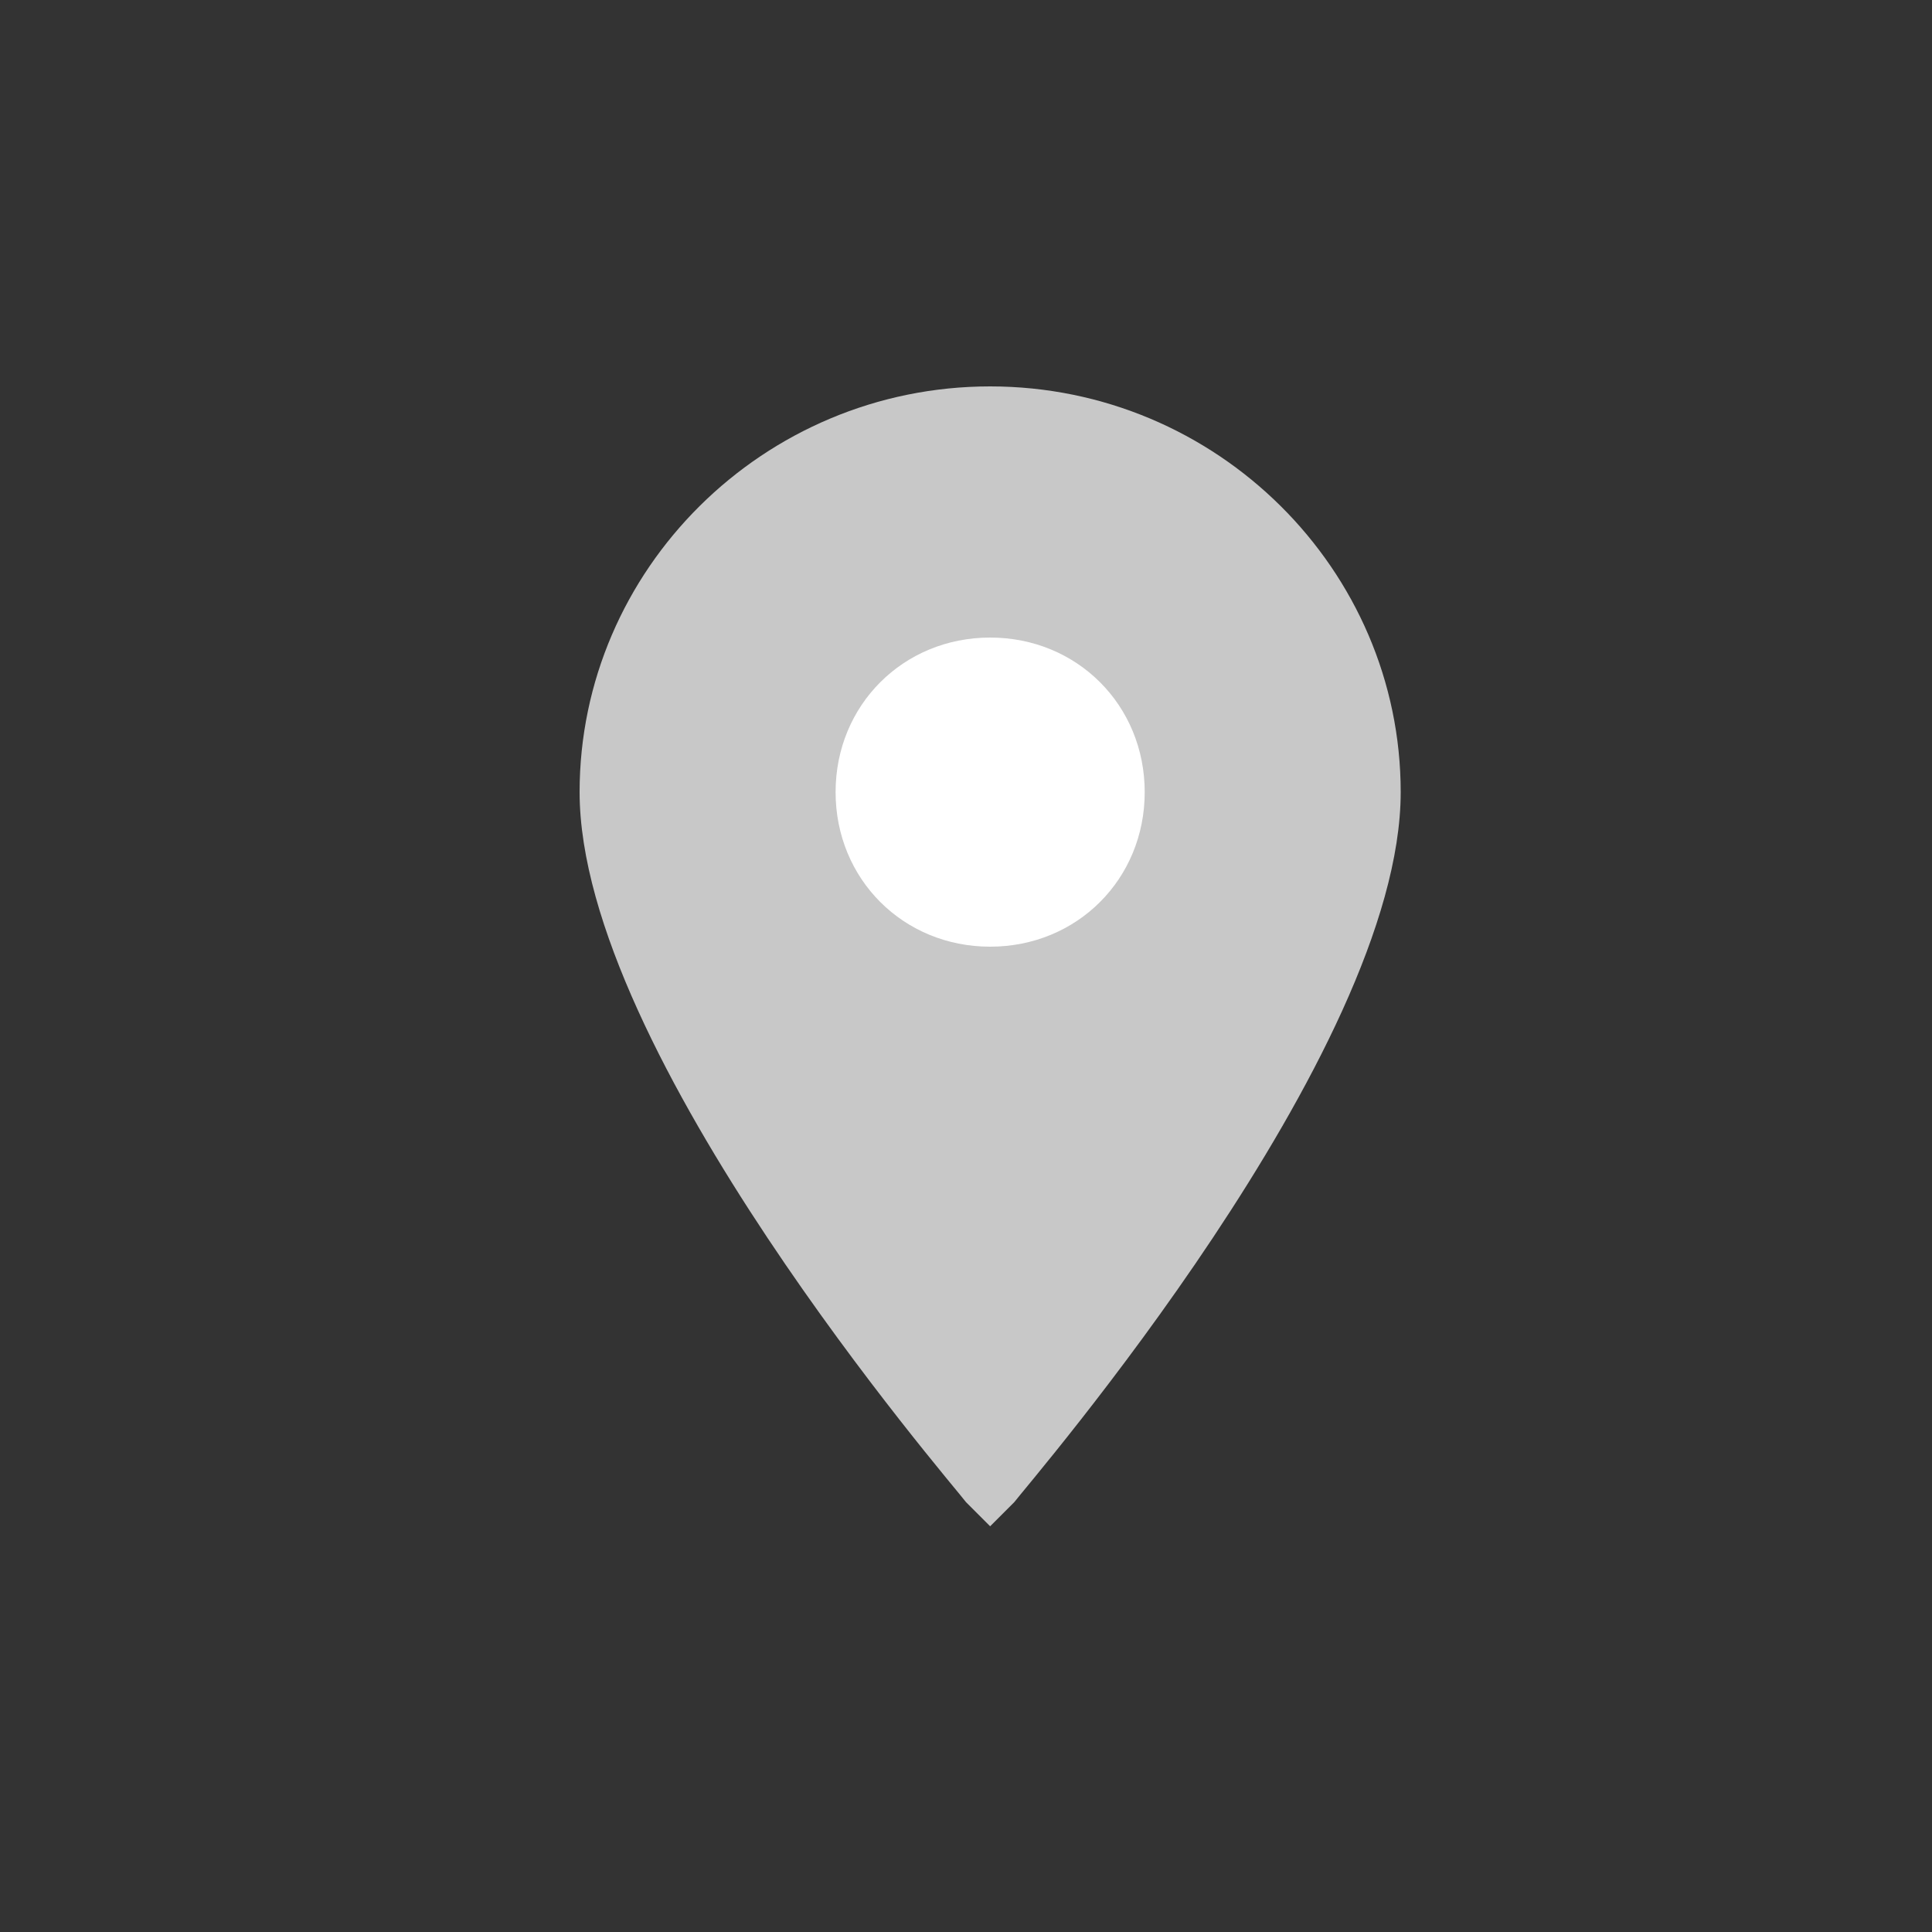 <?xml version="1.0" encoding="UTF-8" standalone="no"?>
<svg width="40px" height="40px" viewBox="0 0 40 40" version="1.1" xmlns="http://www.w3.org/2000/svg" xmlns:xlink="http://www.w3.org/1999/xlink" xmlns:sketch="http://www.bohemiancoding.com/sketch/ns">
<rect x="0" y="0" width="40" height="40" fill="#333333" stroke="none"/>
<!-- Generator: Adobe Illustrator 18.1.1, SVG Export Plug-In . SVG Version: 6.00 Build 0)  -->

<path id="Fill-55" fill="#C8C8C8" d="M20.5,31.6L20,31.1c-0.3-0.4-8-9.3-8-14.7c0-4.6,3.8-8.4,8.5-8.4s8.5,3.8,8.5,8.4
	c0,5.4-7.7,14.3-8,14.7L20.5,31.6L20.5,31.6z"/>
<path id="Fill-56" fill="#FFFFFF" d="M20.5,19.6c-1.8,0-3.2-1.4-3.2-3.2s1.4-3.2,3.2-3.2s3.2,1.4,3.2,3.2S22.3,19.6,20.5,19.6
	L20.5,19.6z"/>
<title>location_profile</title>
</svg>
